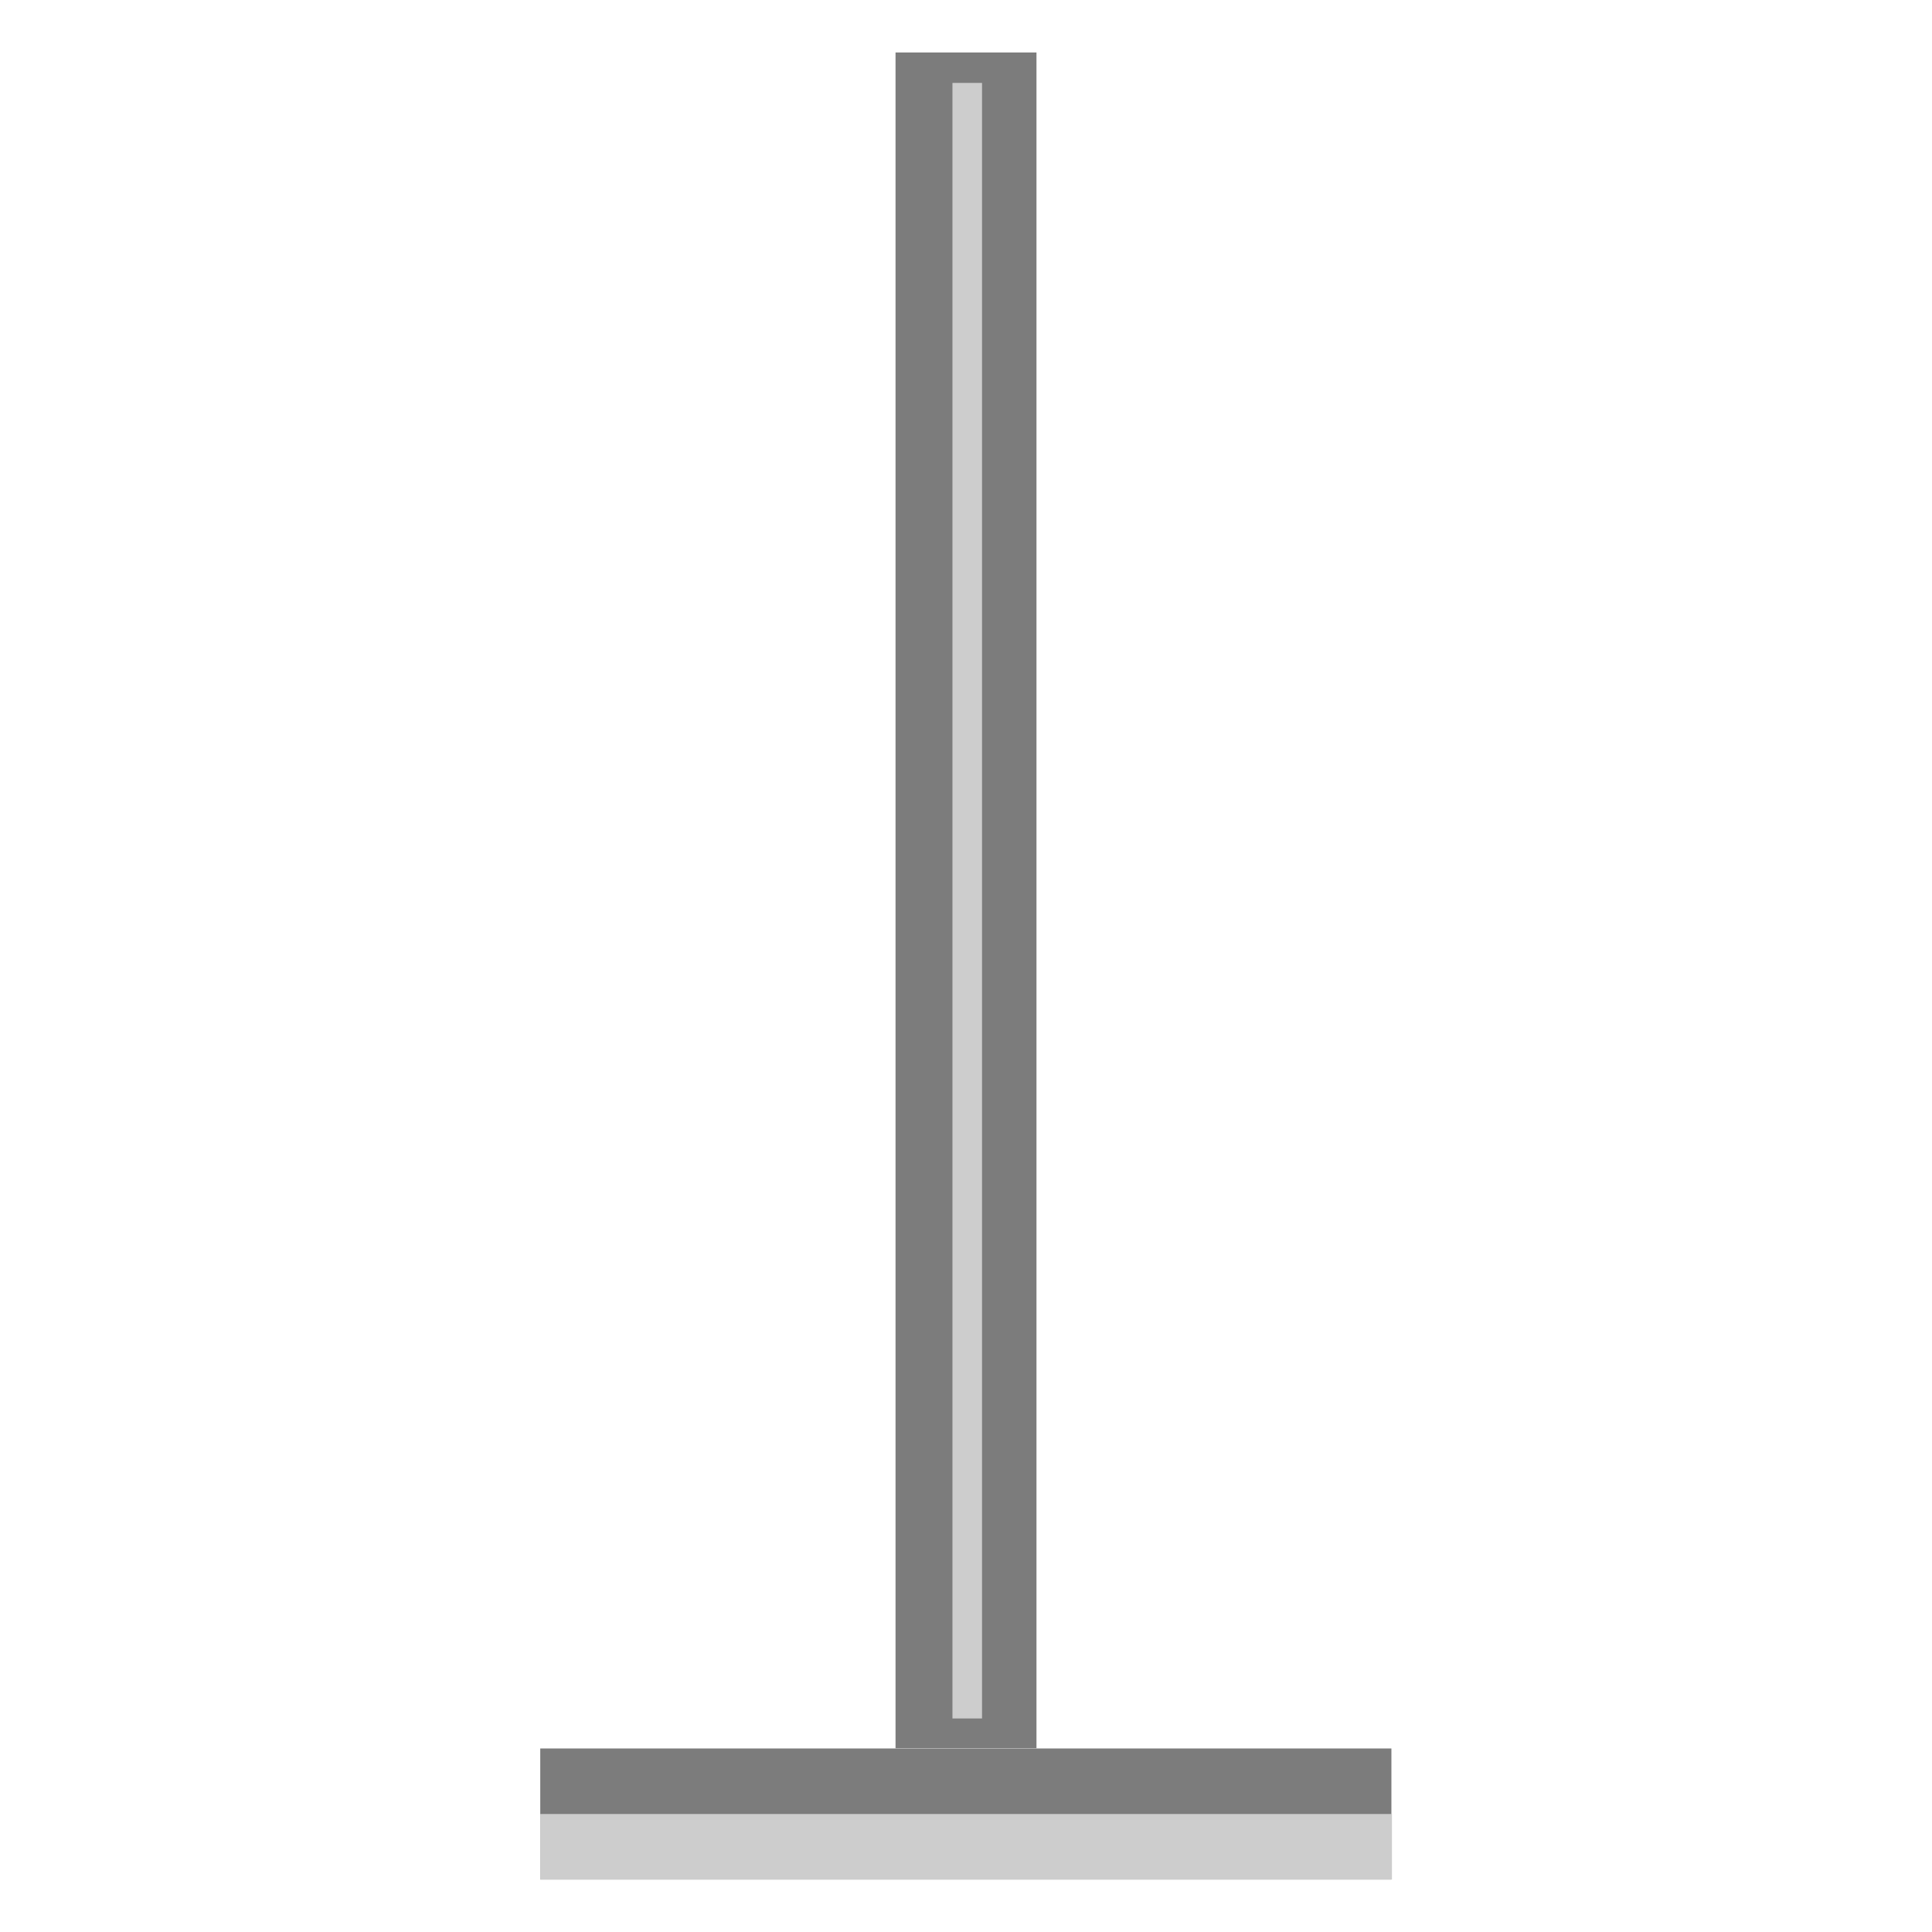 <svg id="eUKXgf350F11" xmlns="http://www.w3.org/2000/svg" xmlns:xlink="http://www.w3.org/1999/xlink" viewBox="0 0 300 300" shape-rendering="geometricPrecision" text-rendering="geometricPrecision" project-id="d096f0d9e1c54fc1879d6a8a9861db9d" export-id="6a8e3c7535e94dc891cc1869b710b15f" cached="false"><rect width="109.049" height="20.351" rx="0" ry="0" transform="matrix(1.212 0 0 1 83.89 271.501)" fill="#7c7c7c" stroke-width="0"/><rect width="21.887" height="163.958" rx="0" ry="0" transform="matrix(1 0 0 1.606 139.057 8.148)" fill="#7c7c7c" stroke-width="0"/><rect width="109.752" height="10.175" rx="0" ry="0" transform="matrix(1.205 0 0 1 83.89 281.676)" fill="#cdcdcd" stroke-width="0"/><rect width="4.59" height="154.952" rx="0" ry="0" transform="matrix(1 0 0 1.639 147.897 12.876)" fill="#cdcdcd" stroke-width="0"/></svg>
